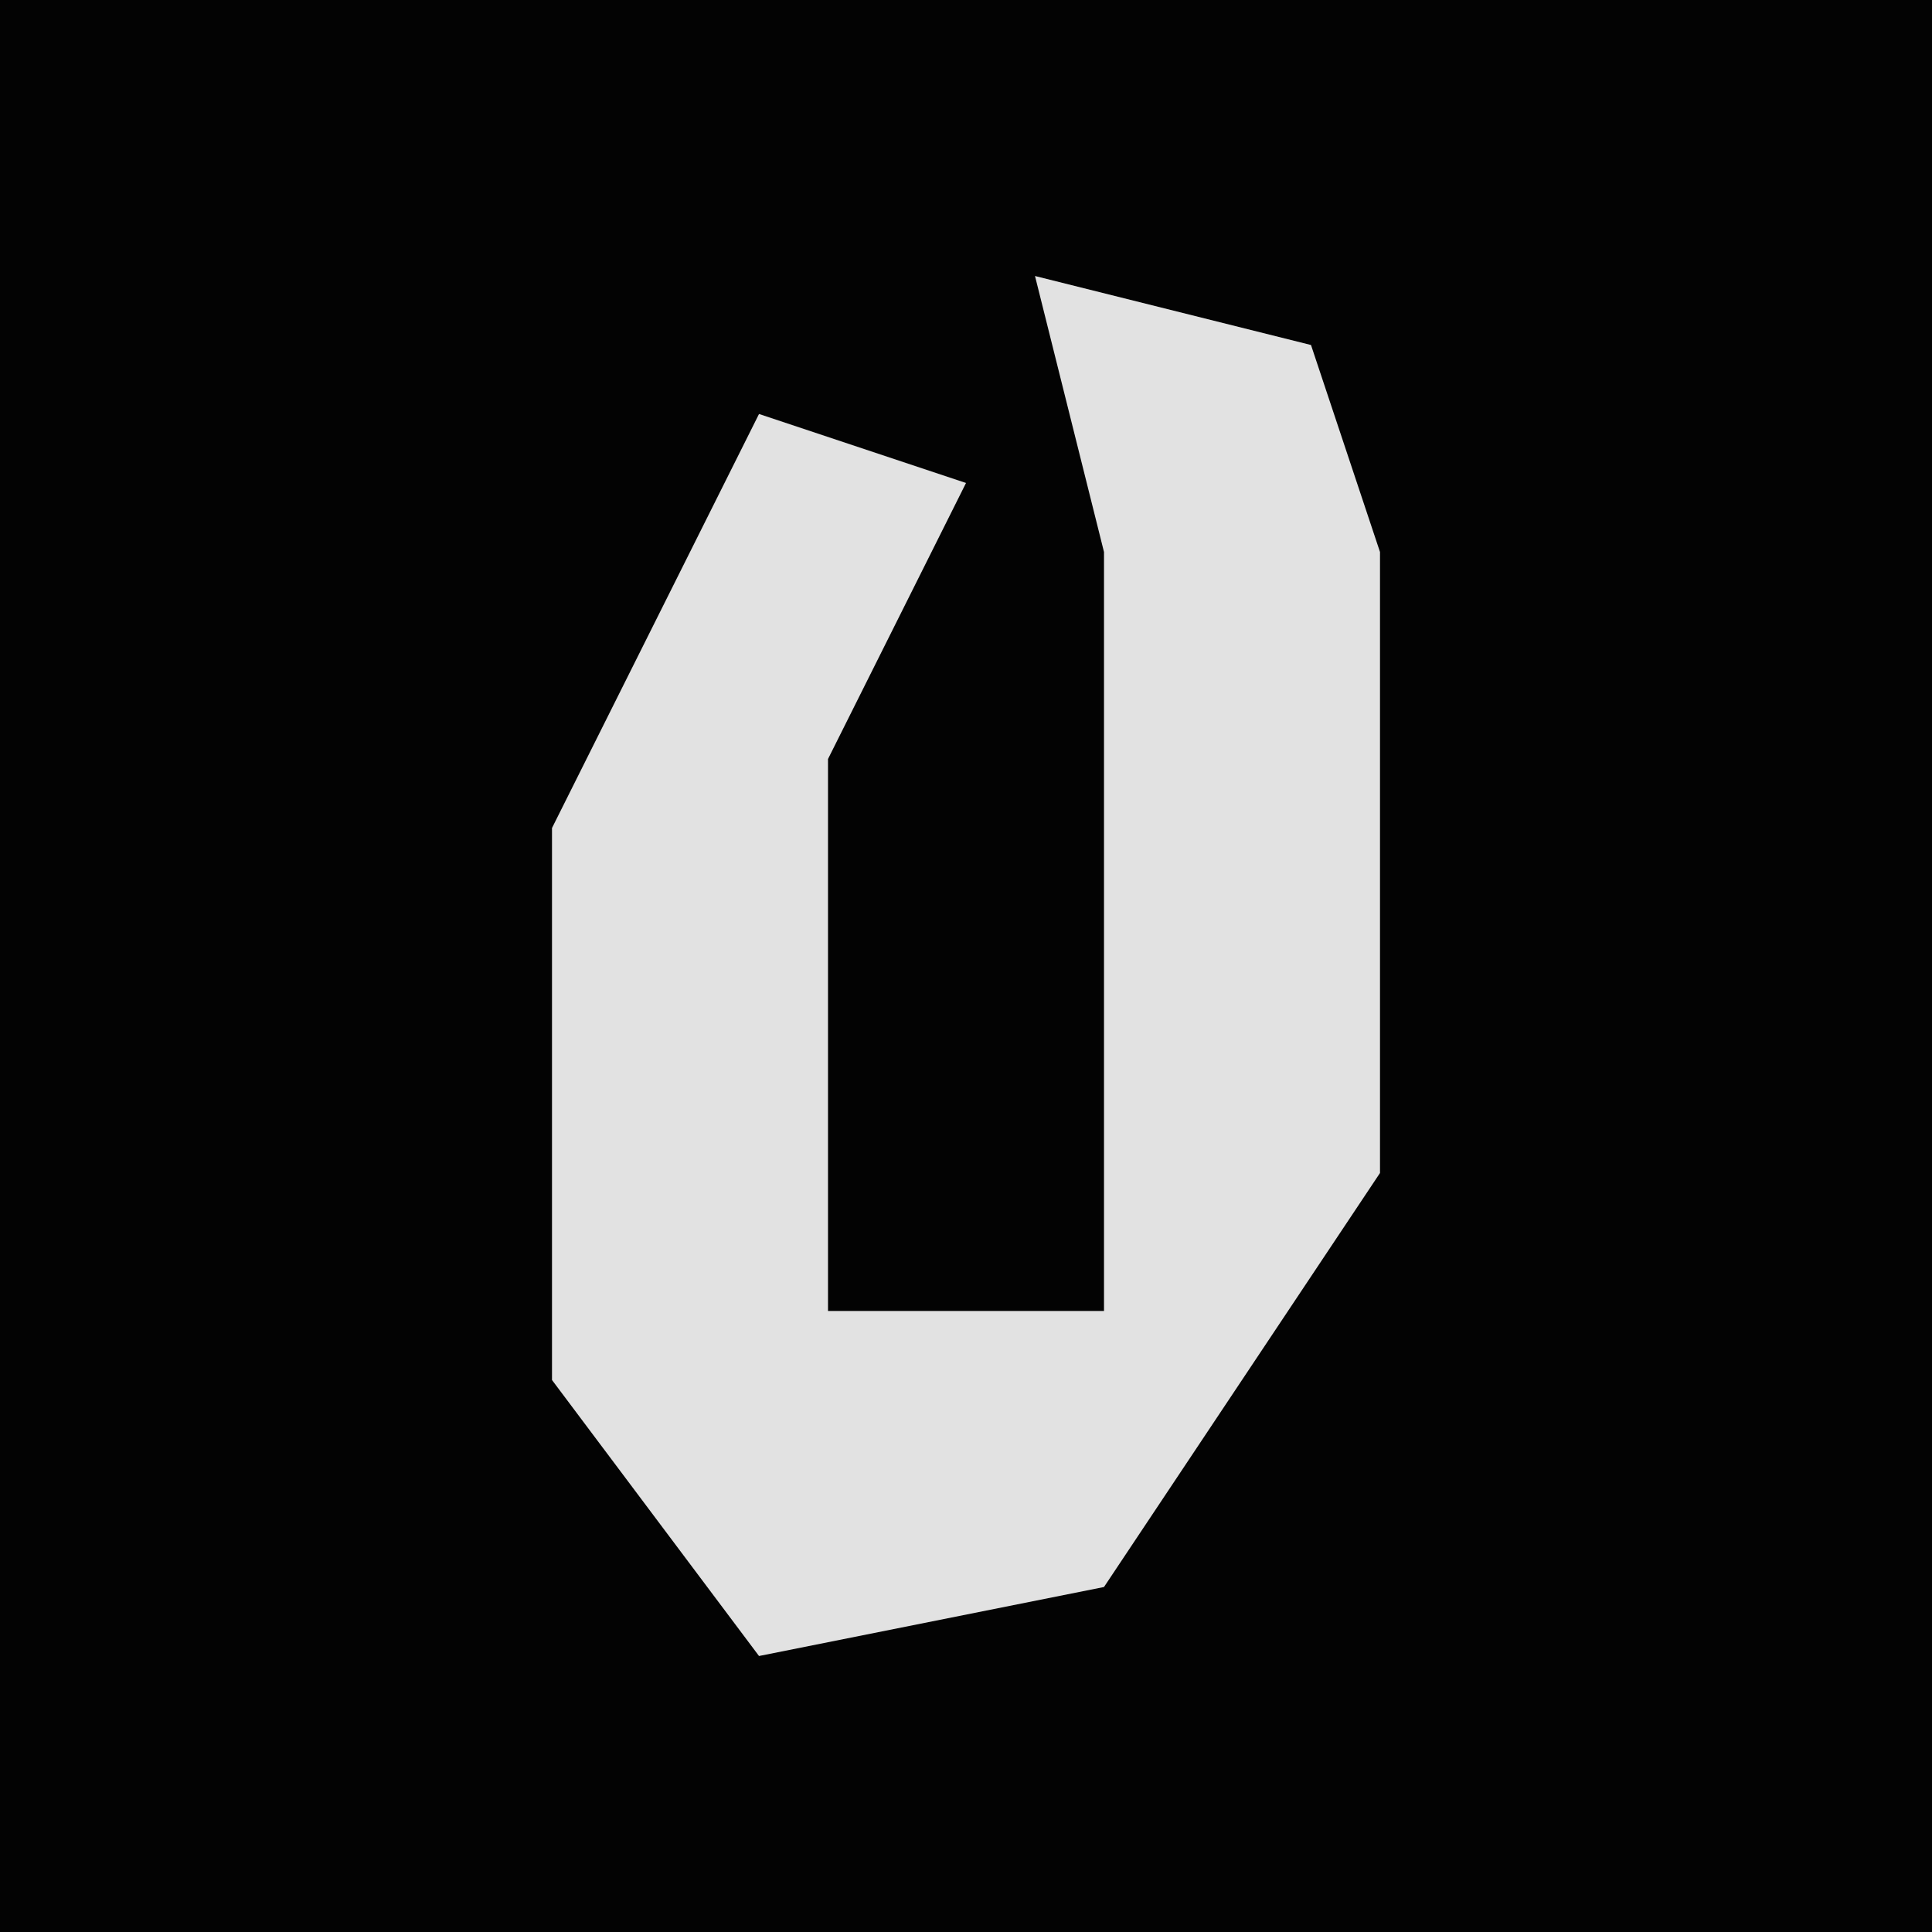 <?xml version="1.0" encoding="UTF-8"?>
<svg version="1.1" xmlns="http://www.w3.org/2000/svg" width="28" height="28">
<path d="M0,0 L28,0 L28,28 L0,28 Z " fill="#030303" transform="translate(0,0)"/>
<path d="M0,0 L4,1 L5,4 L5,13 L1,19 L-4,20 L-7,16 L-7,8 L-4,2 L-1,3 L-3,7 L-3,15 L1,15 L1,4 Z " fill="#E2E2E2" transform="translate(15,4)"/>
</svg>
